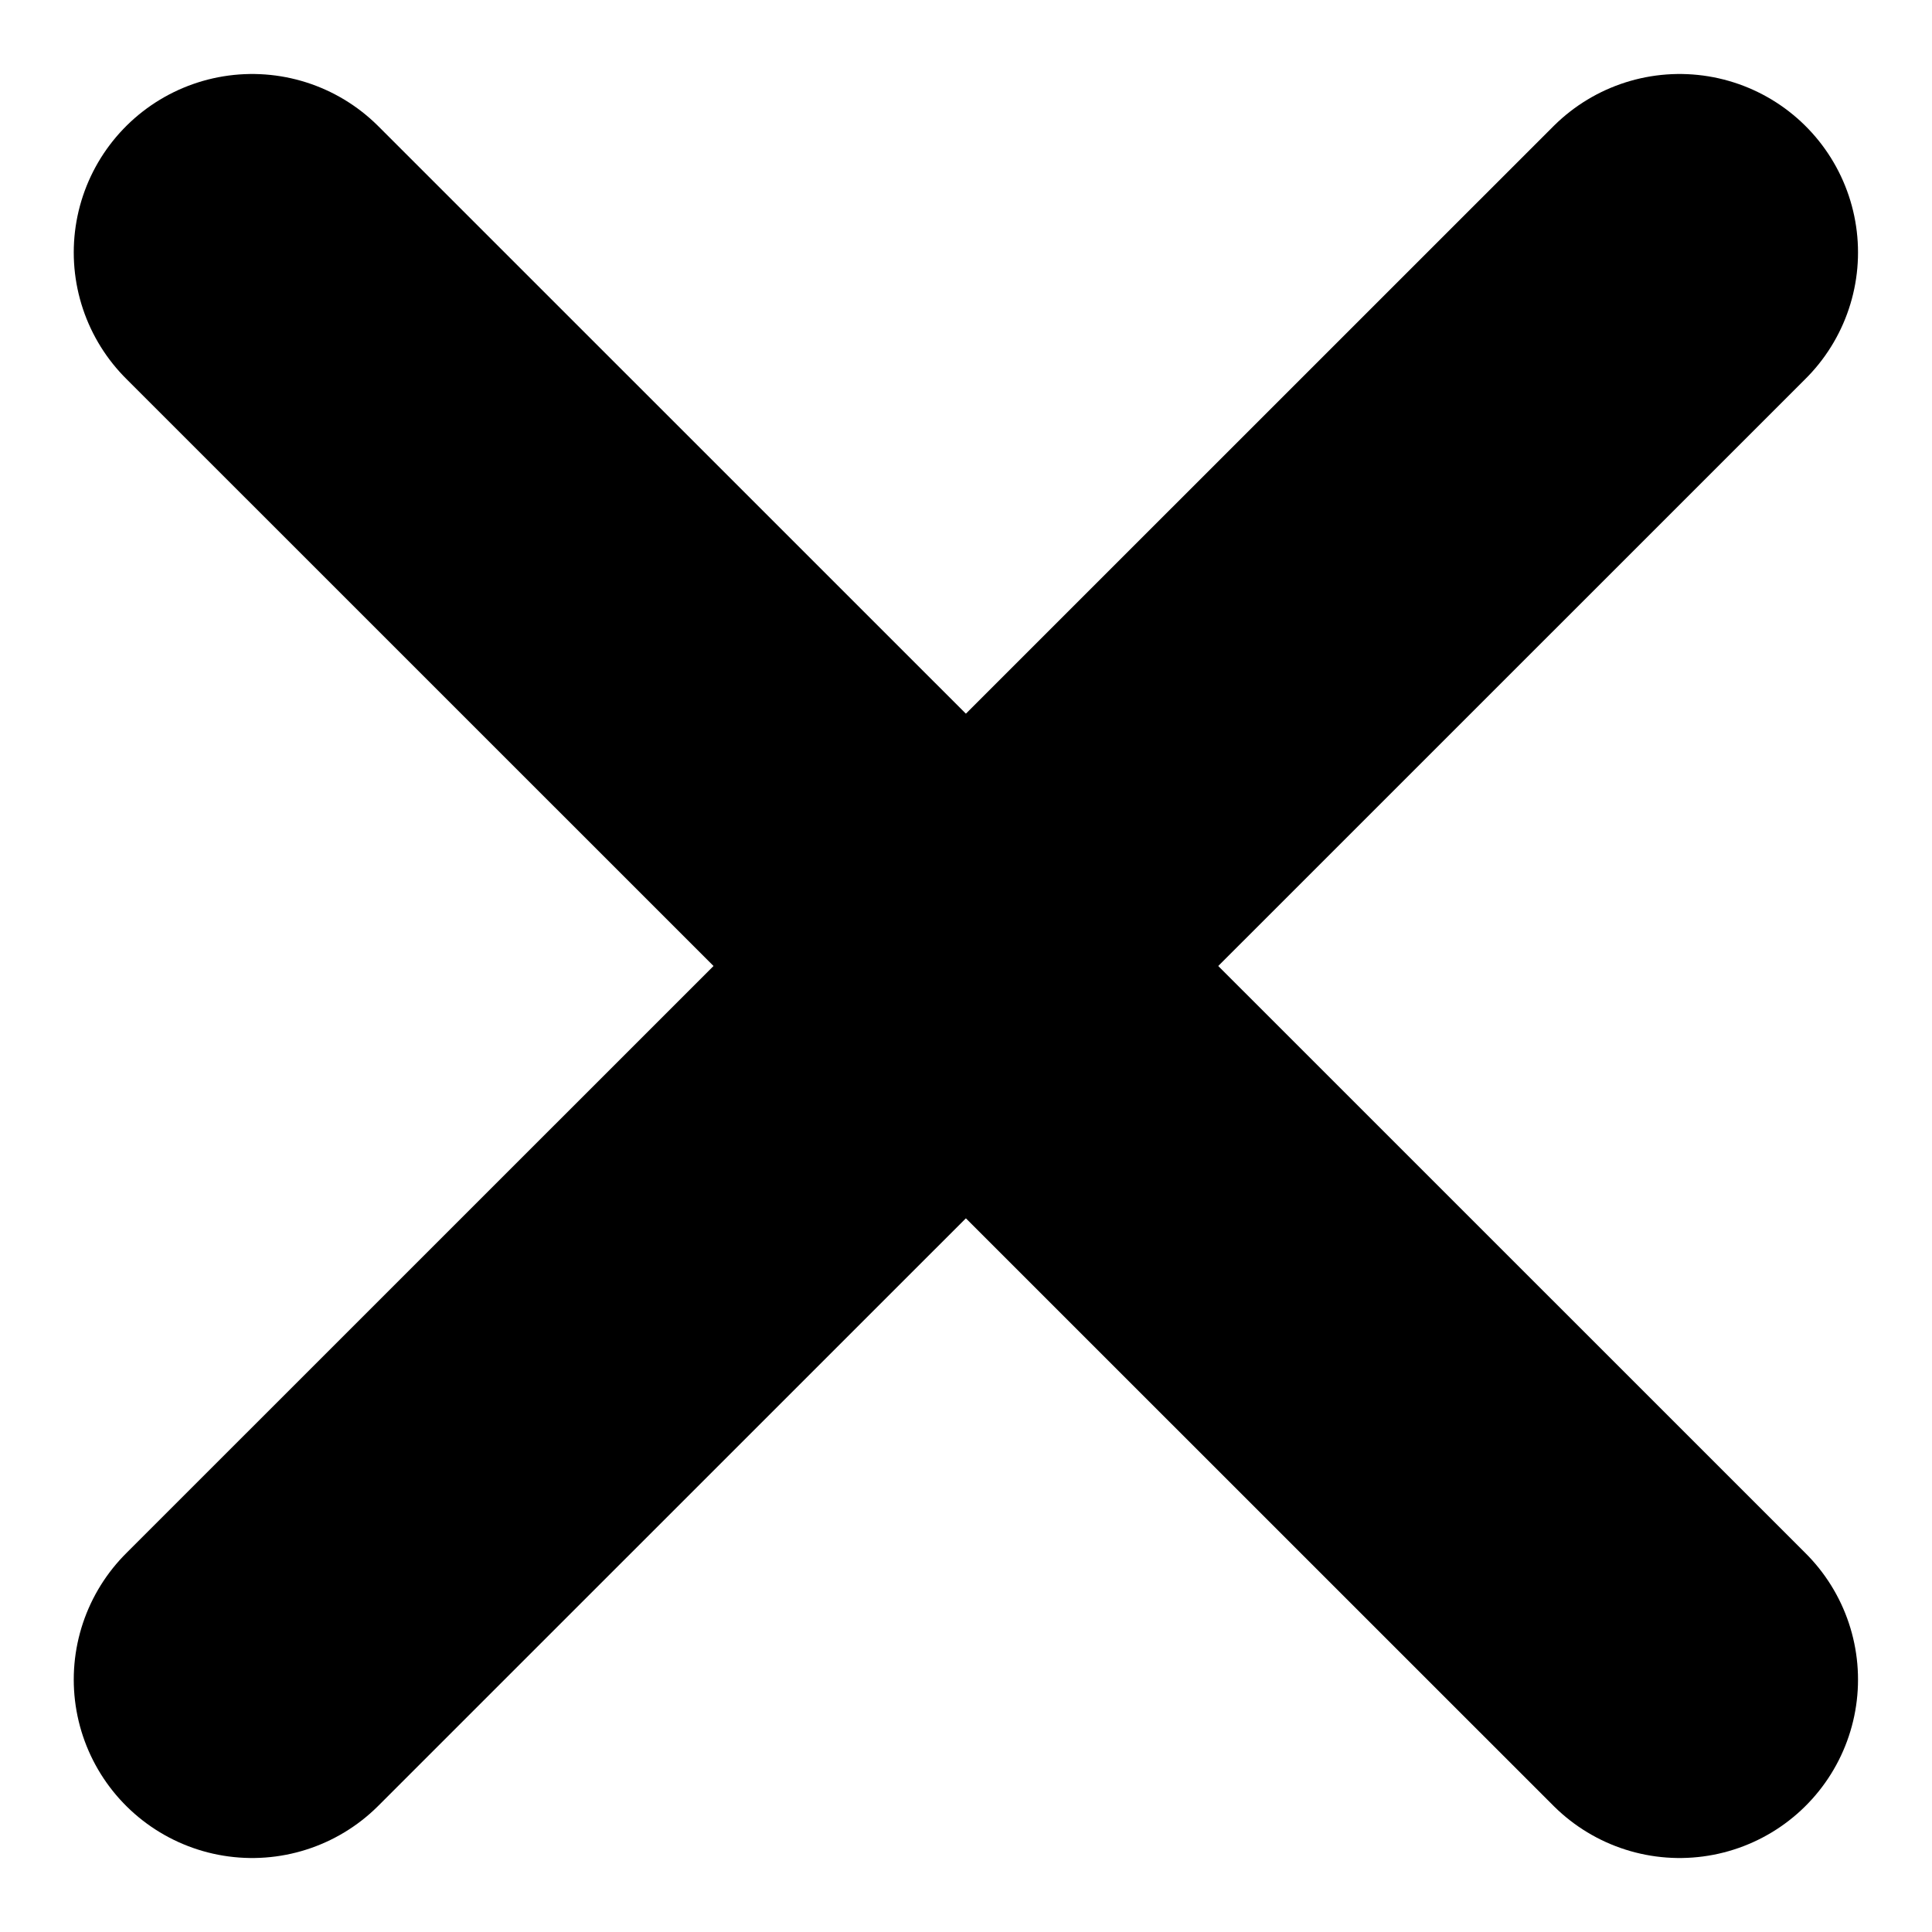 <svg xmlns="http://www.w3.org/2000/svg" viewBox="0 0 8.121 8.121"><g fill="none" stroke="currentColor" stroke-linecap="round" stroke-width="1.5"><path d="m7.06 7.06-6-5.999"/><path d="m1.06 7.06 6-5.999"/></g></svg>